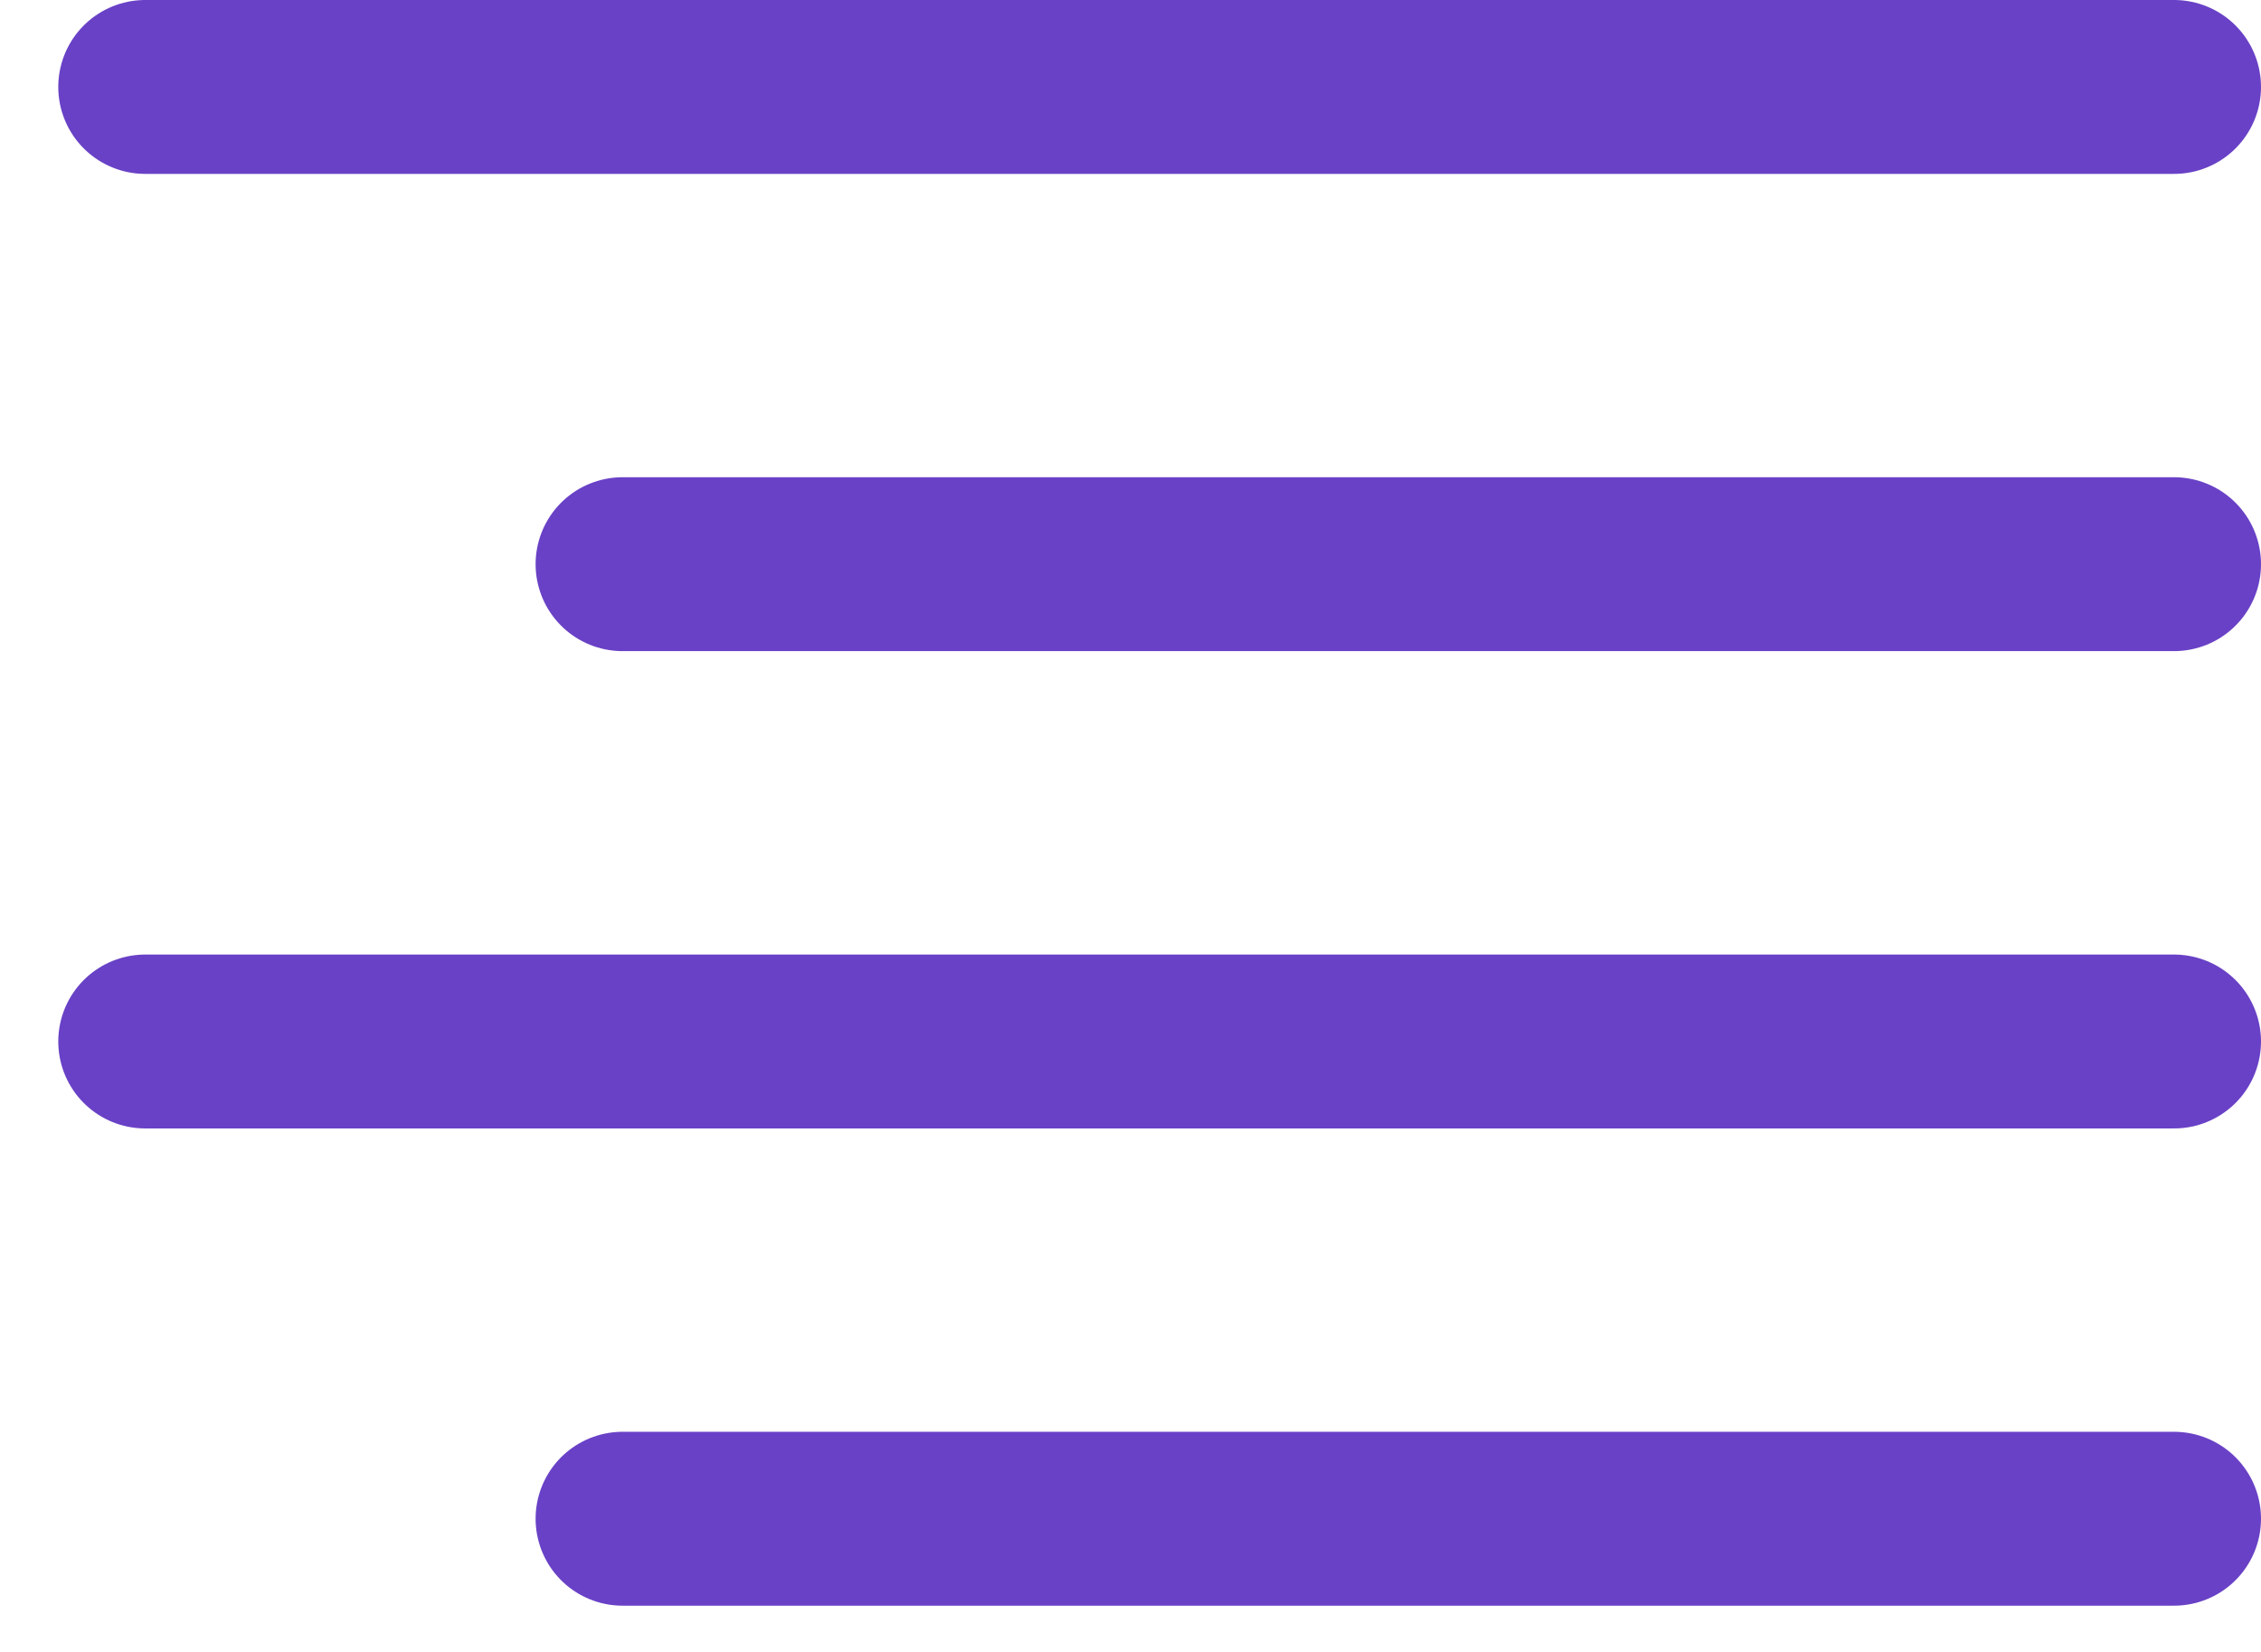 <svg width="26" height="19" viewBox="0 0 26 19" fill="none" xmlns="http://www.w3.org/2000/svg">
<path id="Icon" d="M7.159 6.489H25M1.67 1H25M1.67 11.979H25M7.159 17.468H25" stroke="#6941C6" stroke-width="2" stroke-linecap="round" stroke-linejoin="round"/>
</svg>

